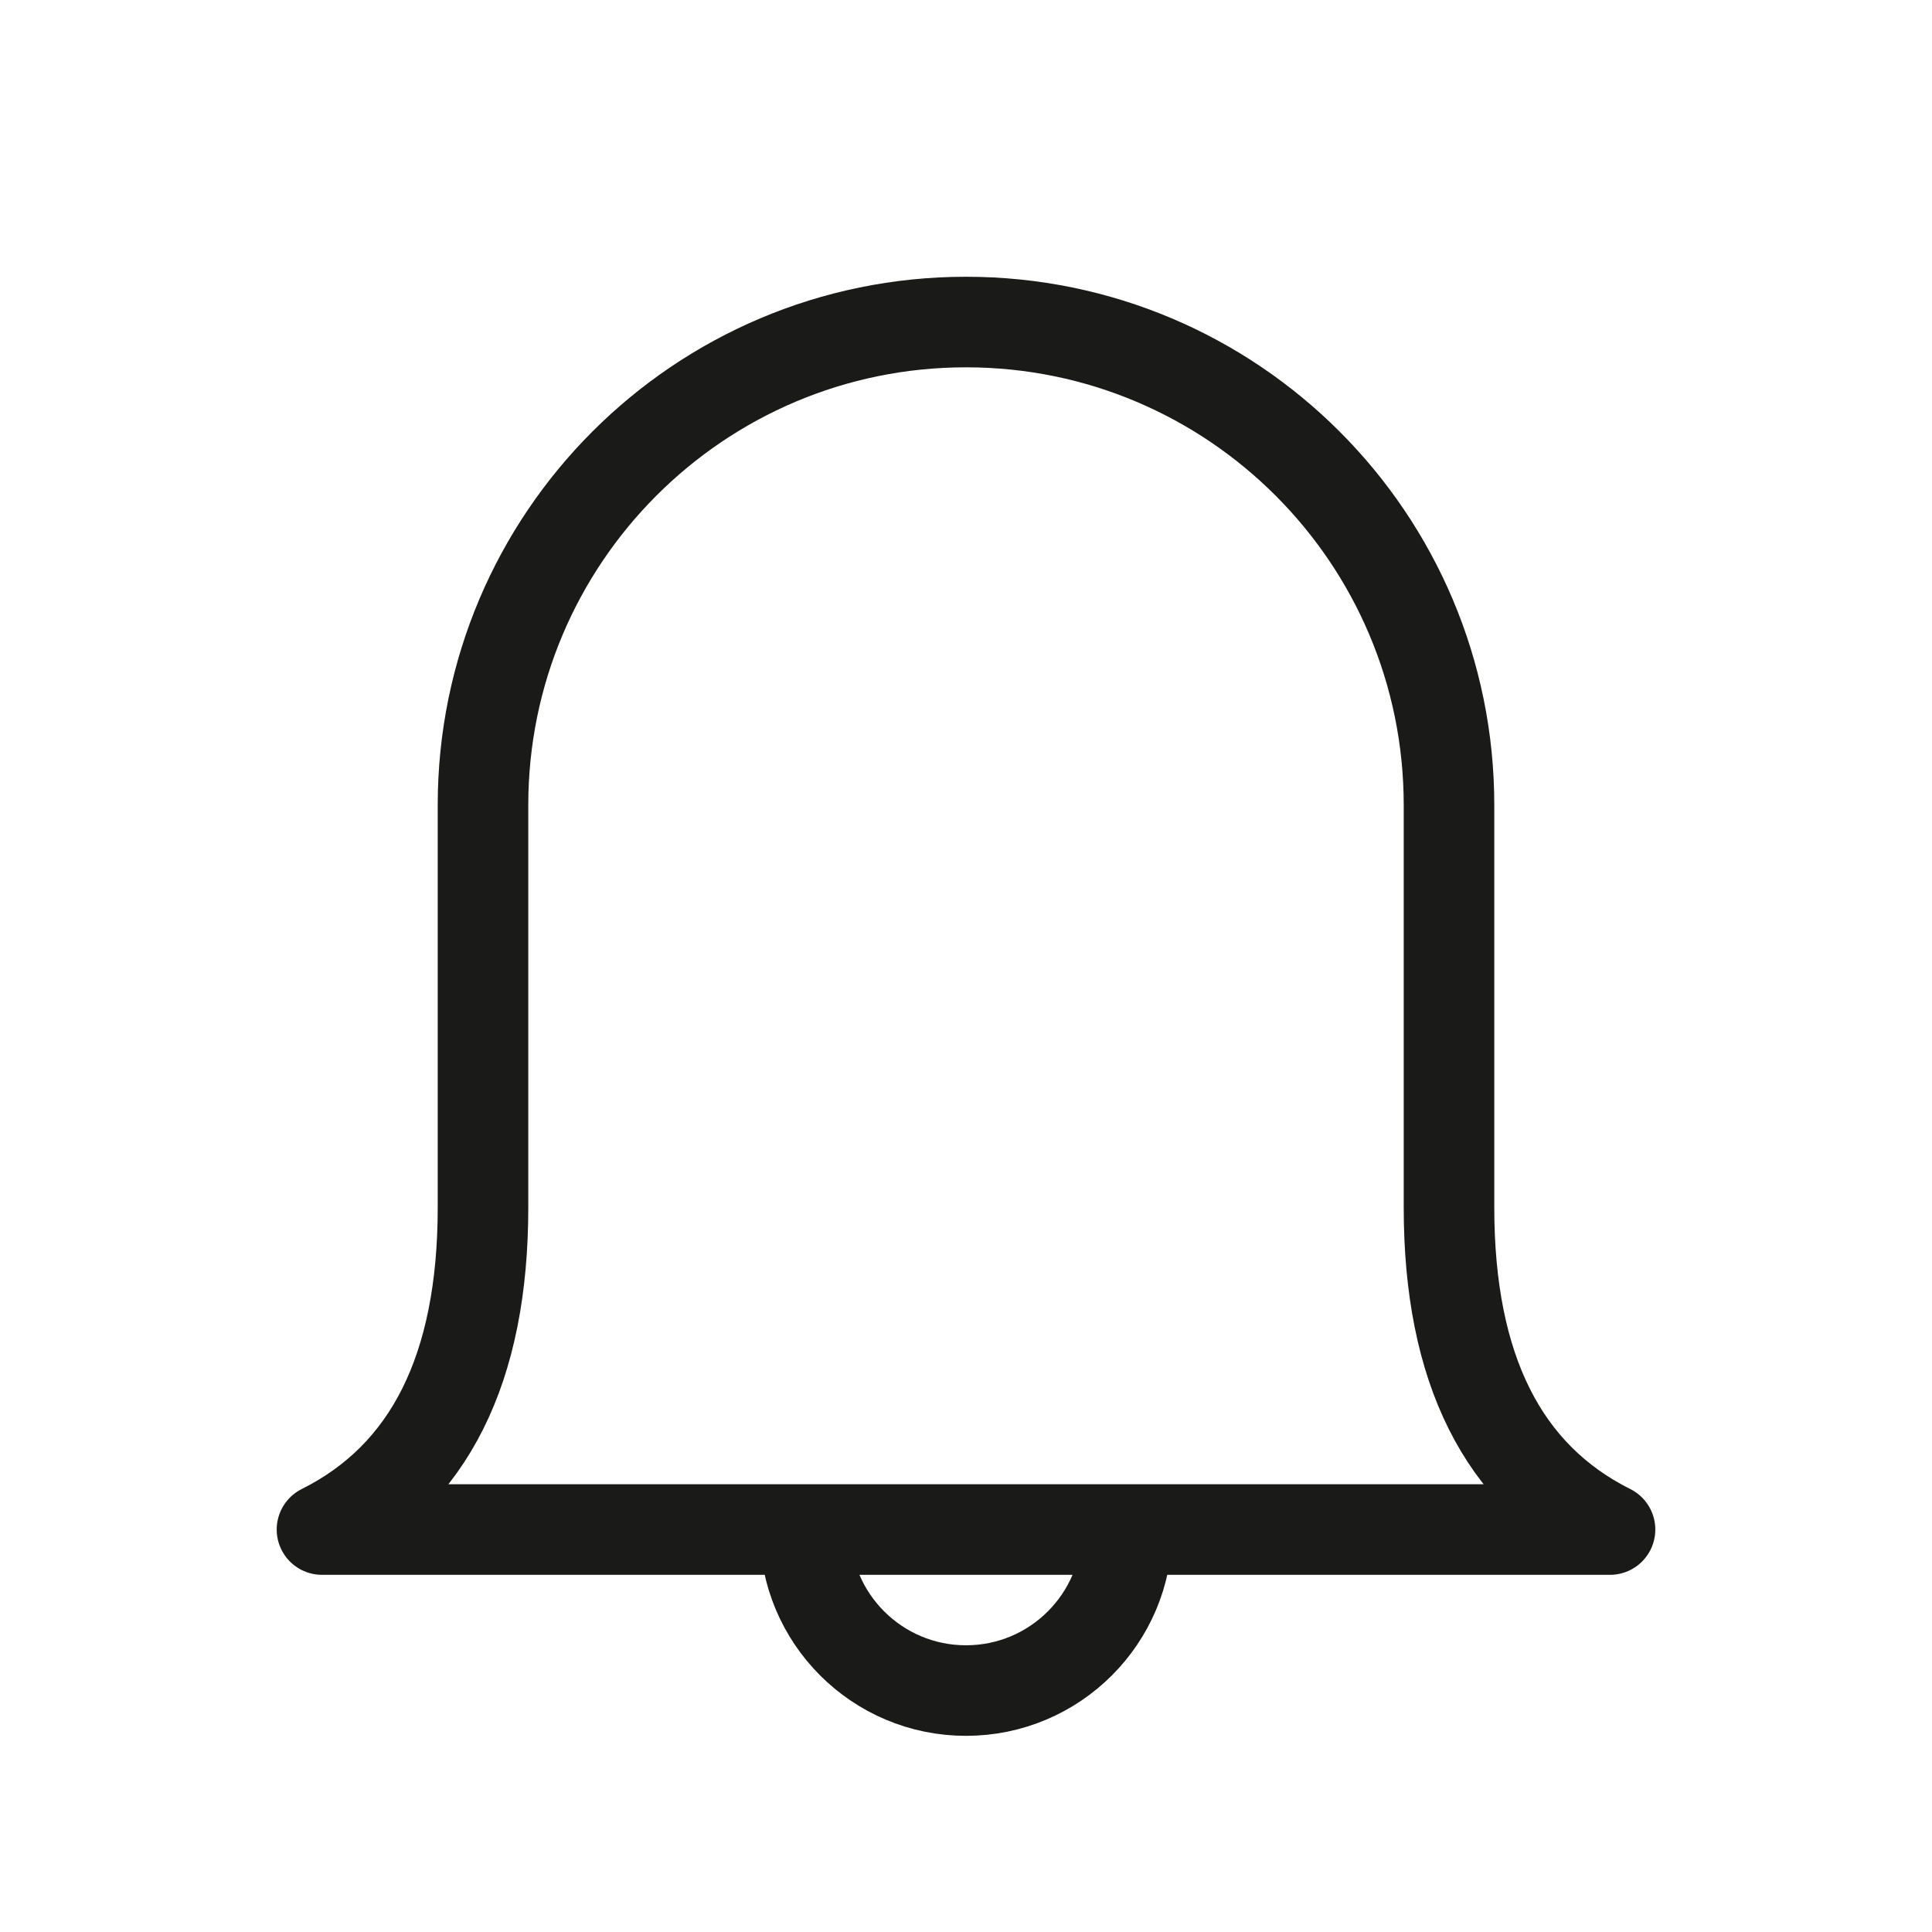 <svg width="32" height="32" viewBox="0 0 32 32" fill="none" xmlns="http://www.w3.org/2000/svg">
<path d="M13.333 25.334C13.333 26.807 14.527 28.001 16 28.001C17.473 28.001 18.667 26.807 18.667 25.334M24 13.334C24 15.556 24 17.778 24 20.001C24 22.667 24.889 24.445 26.667 25.334H5.333C7.111 24.445 8 22.667 8 20.001C8 17.778 8 15.556 8 13.334C8 8.916 11.582 5.334 16 5.334C20.418 5.334 24 8.916 24 13.334Z" stroke="#1A1A18" stroke-width="1.5" stroke-linecap="round" stroke-linejoin="round"/>
</svg>

